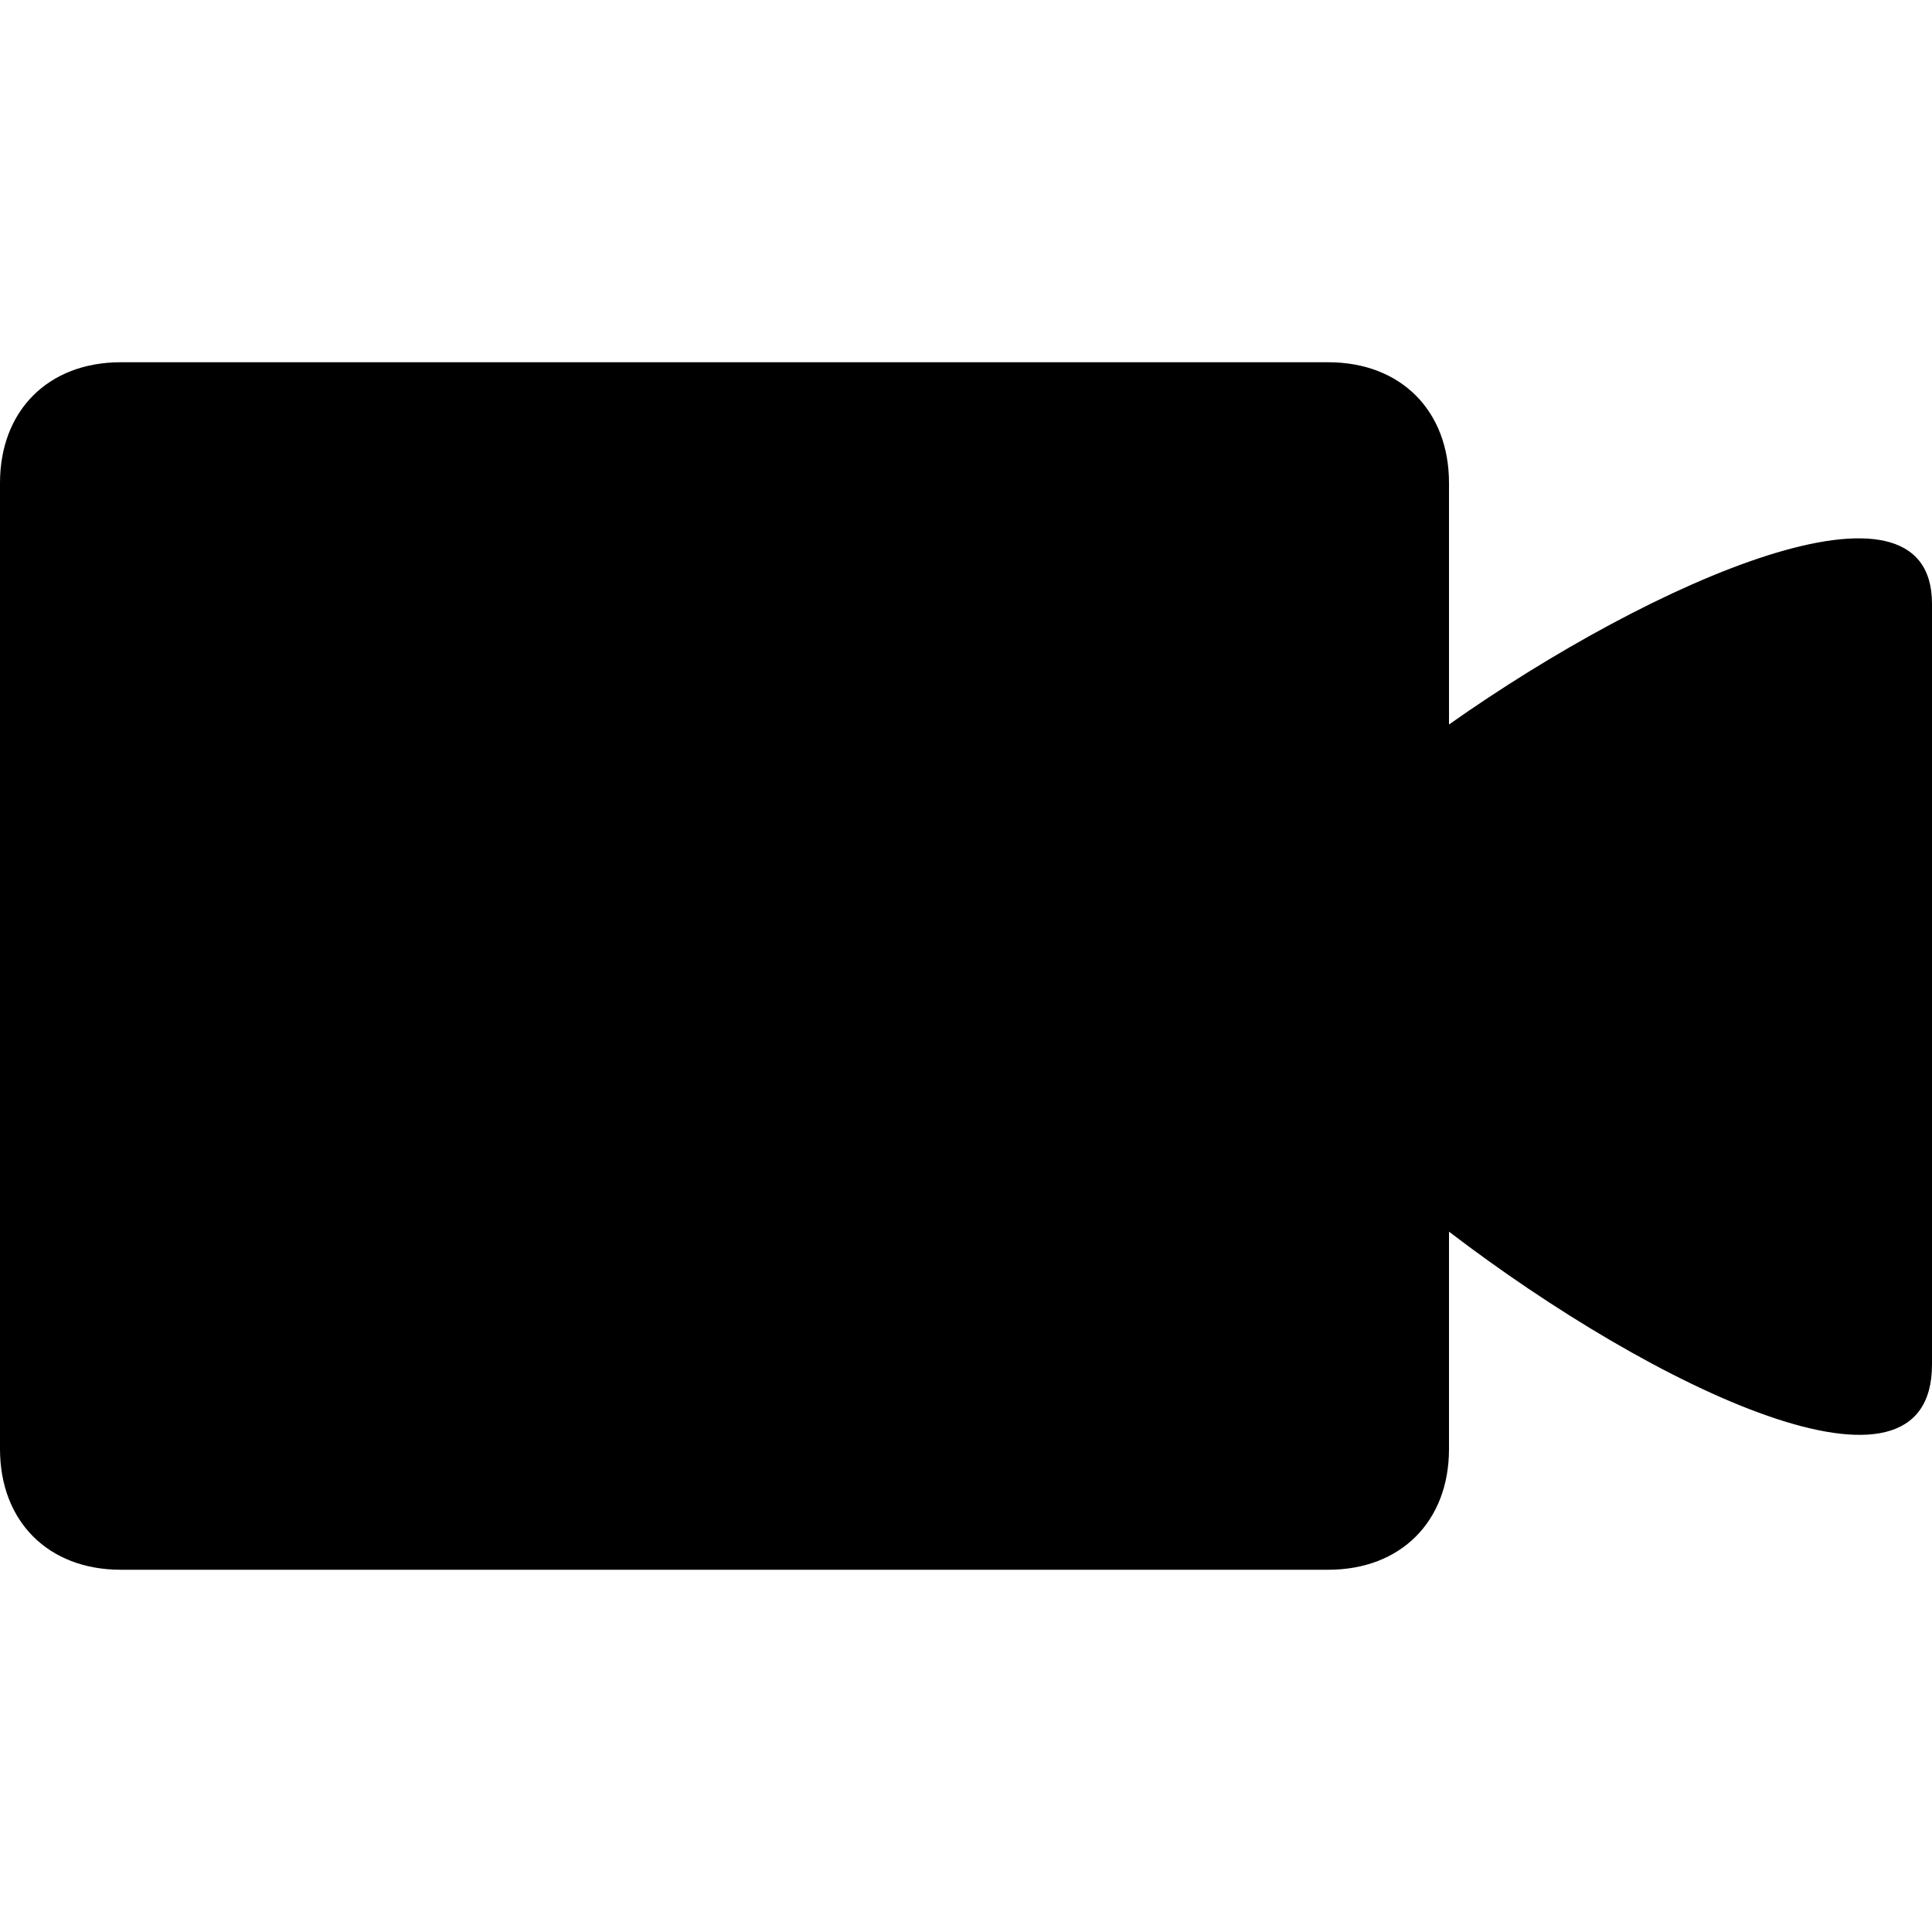 <svg width="16" height="16" fill="none" xmlns="http://www.w3.org/2000/svg"><path d="M12 10.2V12c0 .6-.4 1-1 1H1c-.6 0-1-.4-1-1V4c0-.6.4-1 1-1h10c.6 0 1 .4 1 1v2c1.7-1.2 4-2.2 4-1v6.3c0 1.3-2.3.2-4-1.1Z" fill="#000000"/></svg>